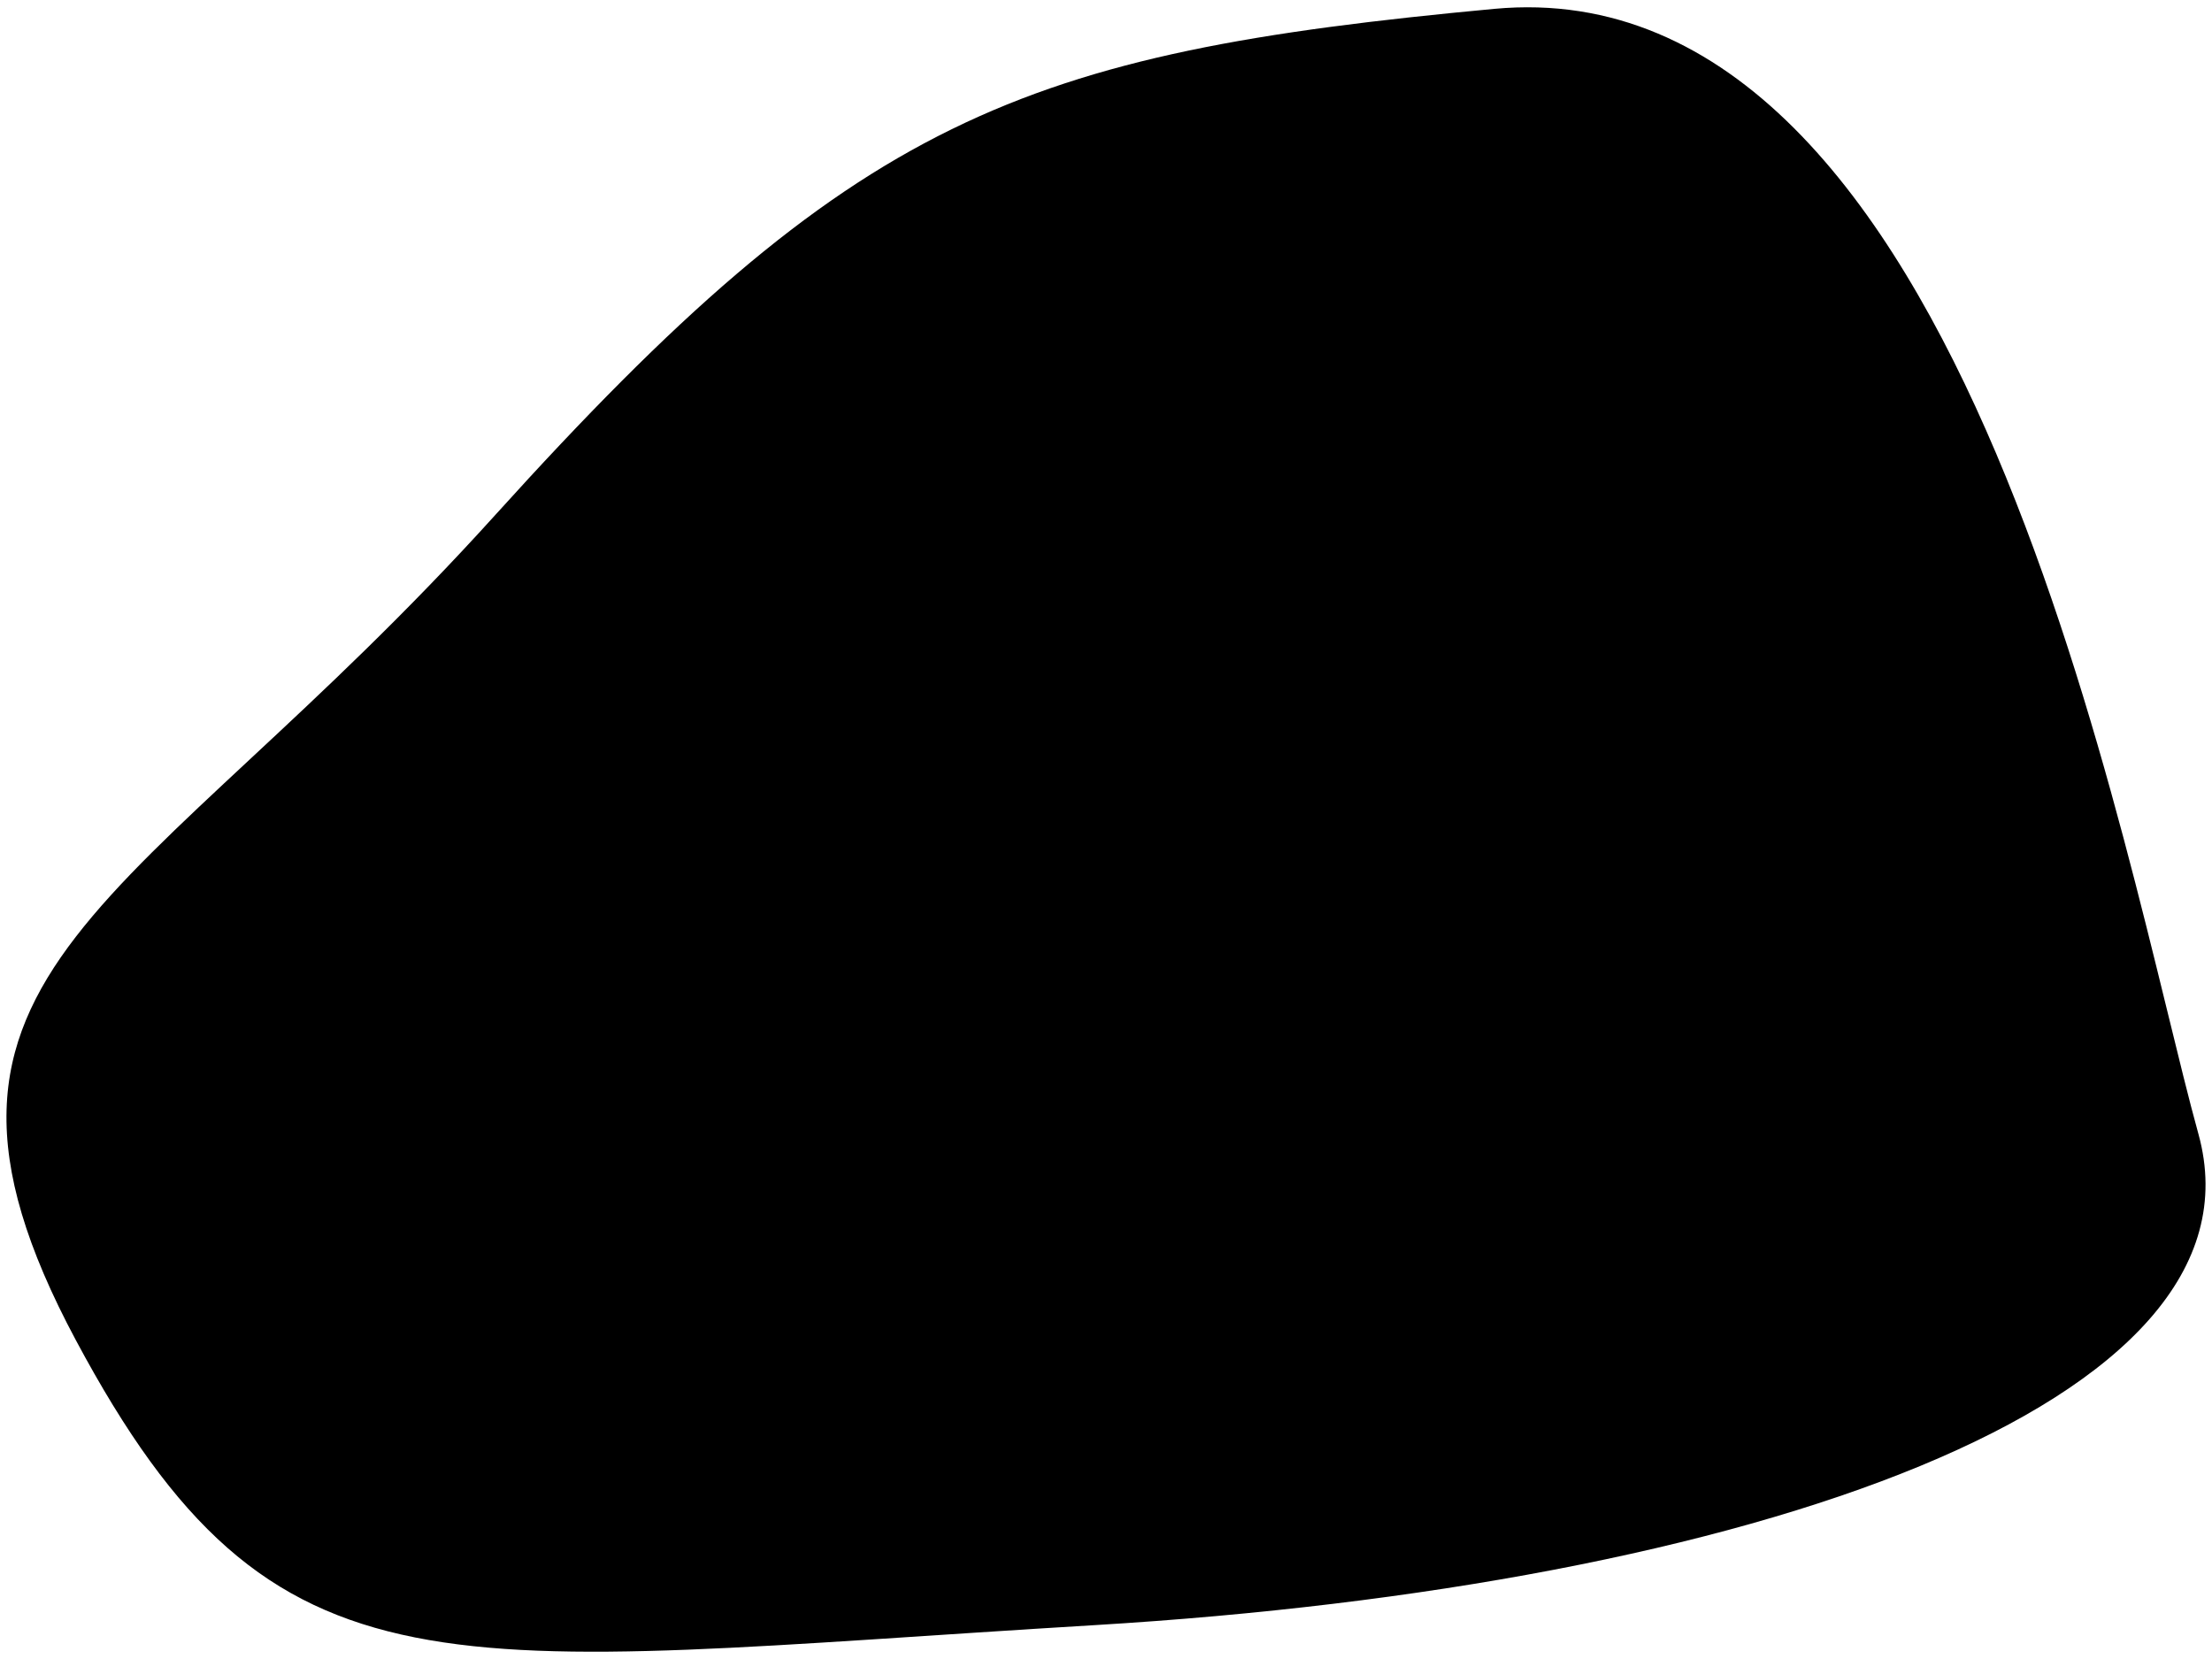 <svg width="800" height="600" xmlns="http://www.w3.org/2000/svg">

 <g>
  <title>Layer 1</title>
  <path id="svg_4" d="m461,309" opacity="NaN" stroke="#000" fill="none"/>
  <path stroke="#000" id="svg_6" d="m179.161,186.207c-130.048,143.916 -223.971,163.46 -151.722,298.492c72.249,135.032 131.854,117.265 368.468,103.051c236.615,-14.214 426.267,-79.953 399.174,-177.674c-27.093,-97.721 -83.086,-422.863 -254.677,-406.873c-171.591,15.991 -231.196,39.088 -361.244,183.004z" stroke-width="0" fill="#000000"/>
 </g>
</svg>
